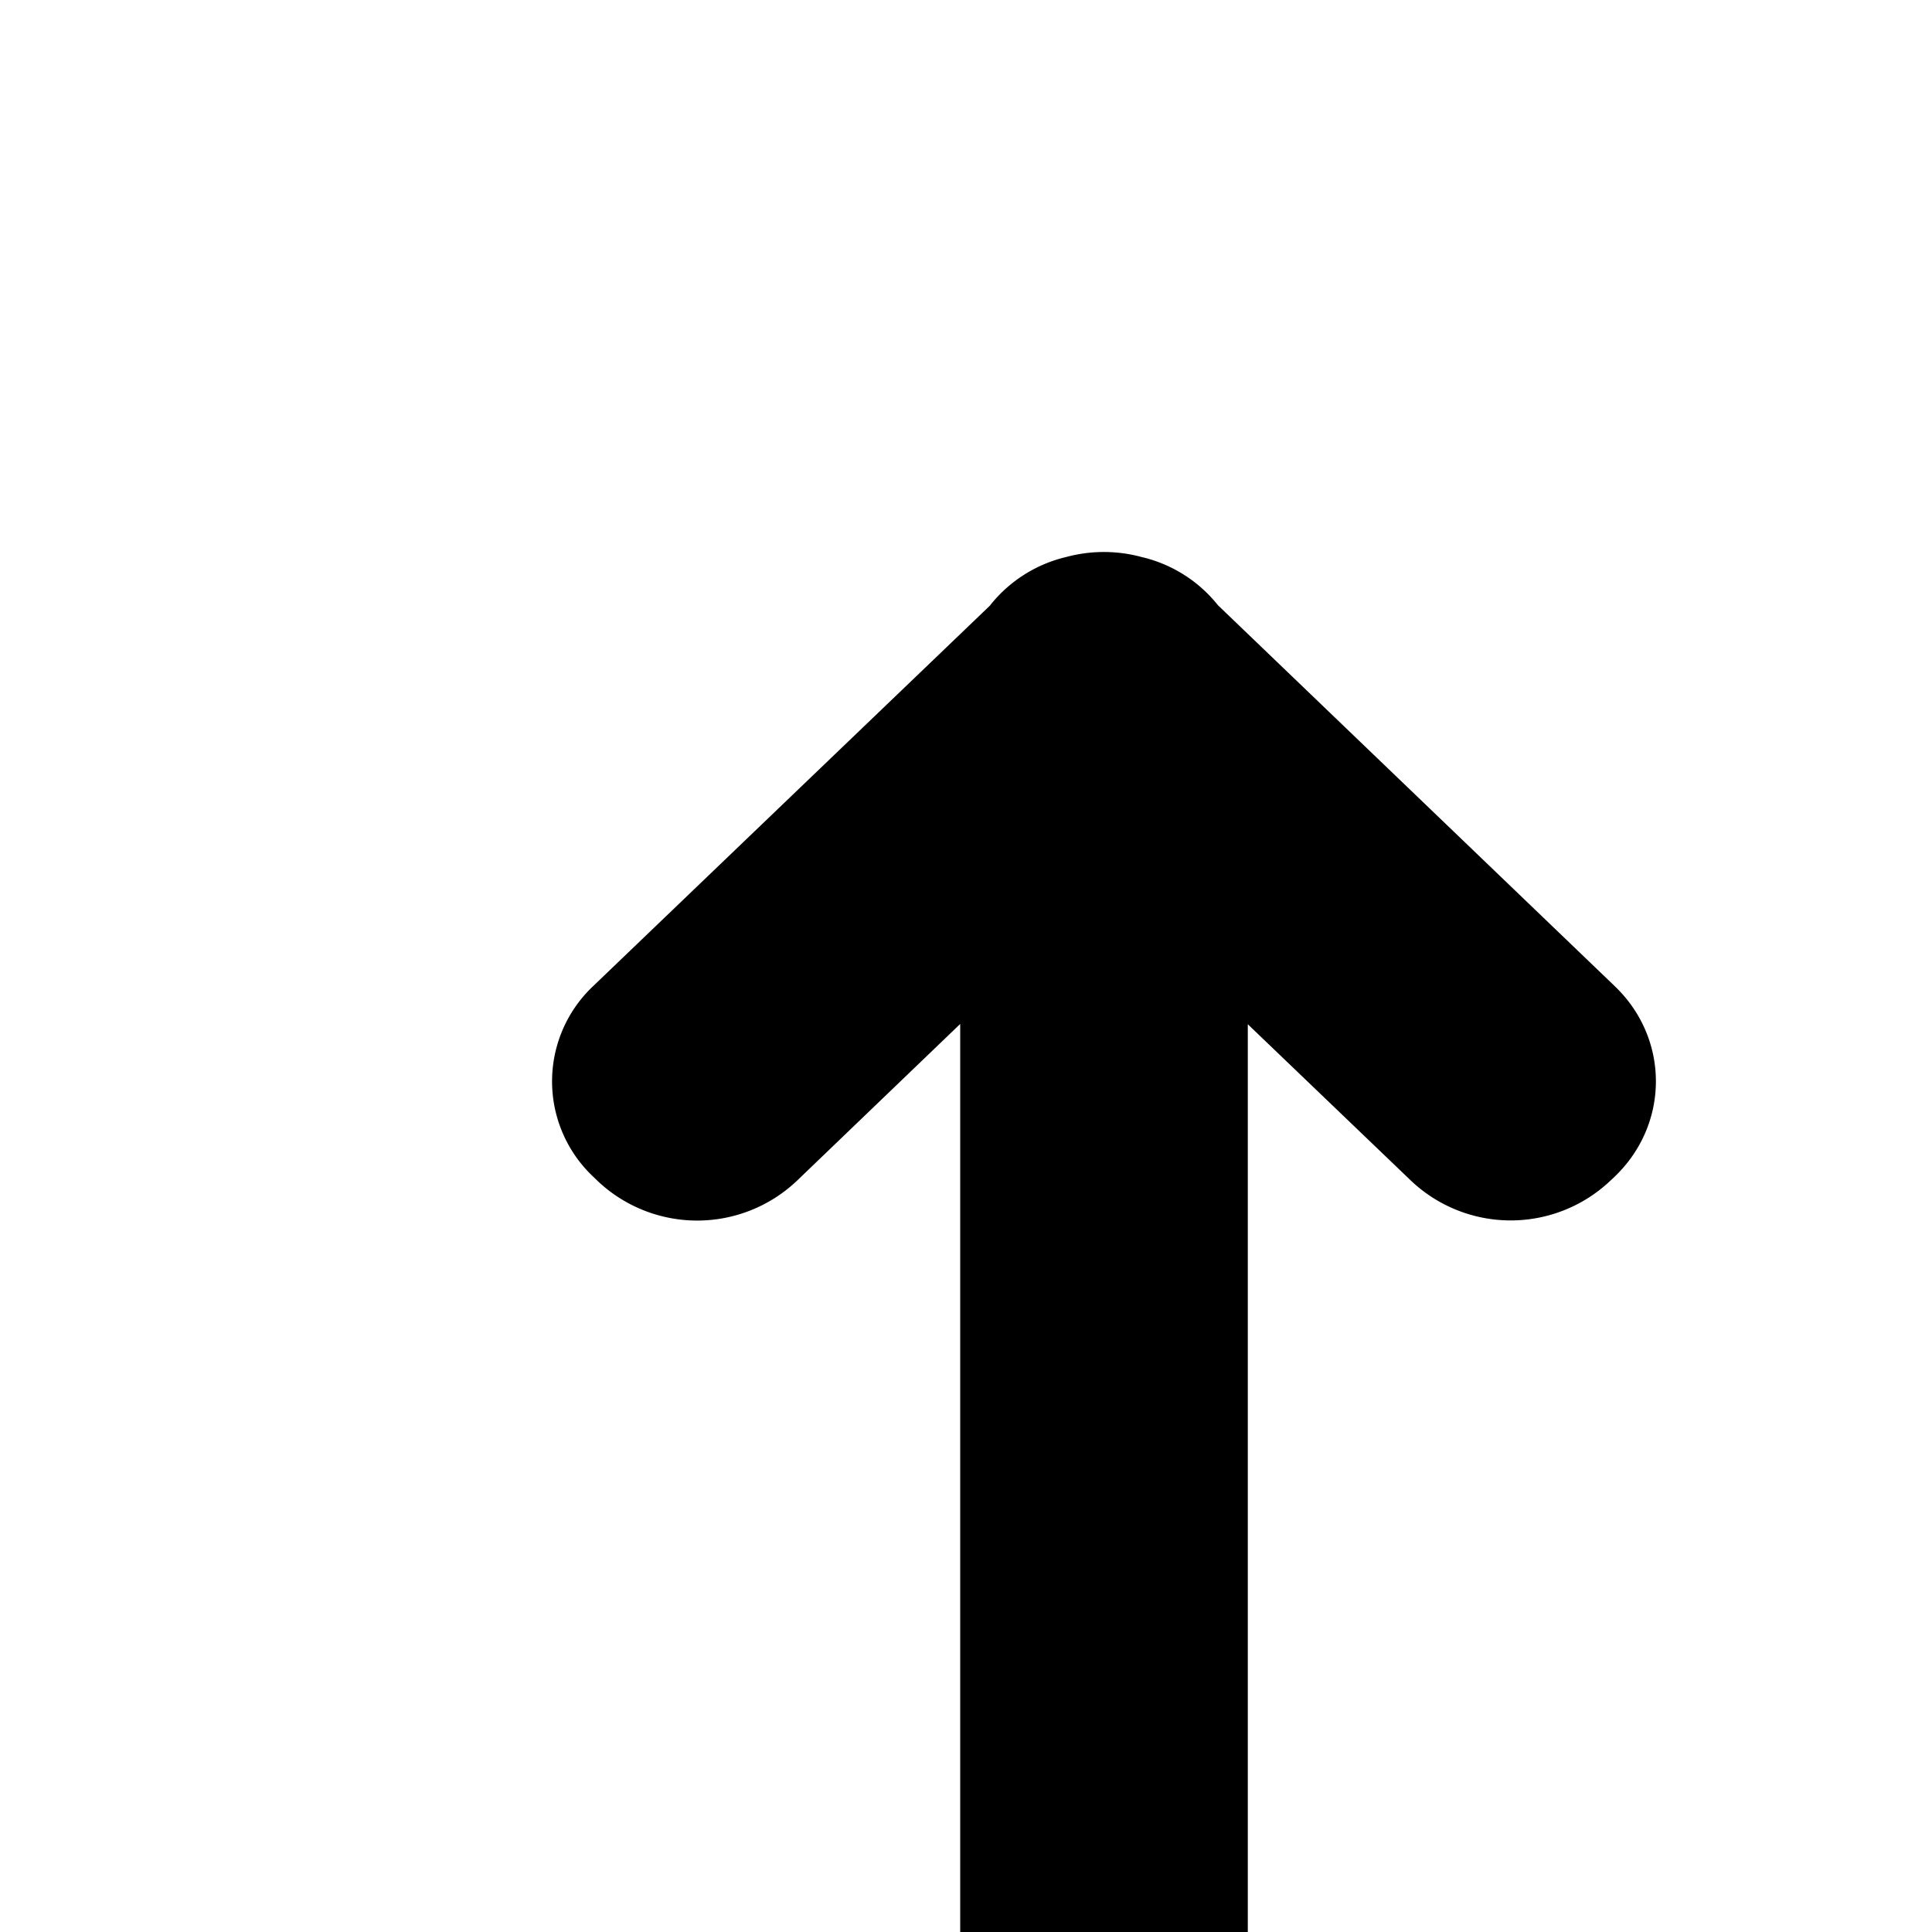 <svg xmlns="http://www.w3.org/2000/svg" width="14" height="14" fill="none"><path fill="#000" d="M7.175 4.386a.997.997 0 0 1 .552-.35c.178-.048.367-.048.544 0a.997.997 0 0 1 .555.35L11.7 7.145c.399.381.399 1 0 1.382l-.032.03a1.05 1.05 0 0 1-1.442 0L9.042 7.422V15c0 .552-.446 1-.997 1h-.09a.999.999 0 0 1-.997-1V7.42L5.773 8.558a1.05 1.05 0 0 1-1.442 0l-.032-.031a.949.949 0 0 1 0-1.382l2.876-2.758zm9.65 15.228a.997.997 0 0 1-.552.35 1.067 1.067 0 0 1-.544 0 .996.996 0 0 1-.555-.35L12.3 16.855a.949.949 0 0 1 0-1.382l.032-.03a1.05 1.05 0 0 1 1.442 0l1.185 1.135V9c0-.552.446-1 .997-1h.09c.55 0 .997.448.997 1v7.58l1.185-1.137a1.05 1.05 0 0 1 1.442 0l.032.031c.398.382.398 1 0 1.382l-2.876 2.758z"/></svg>